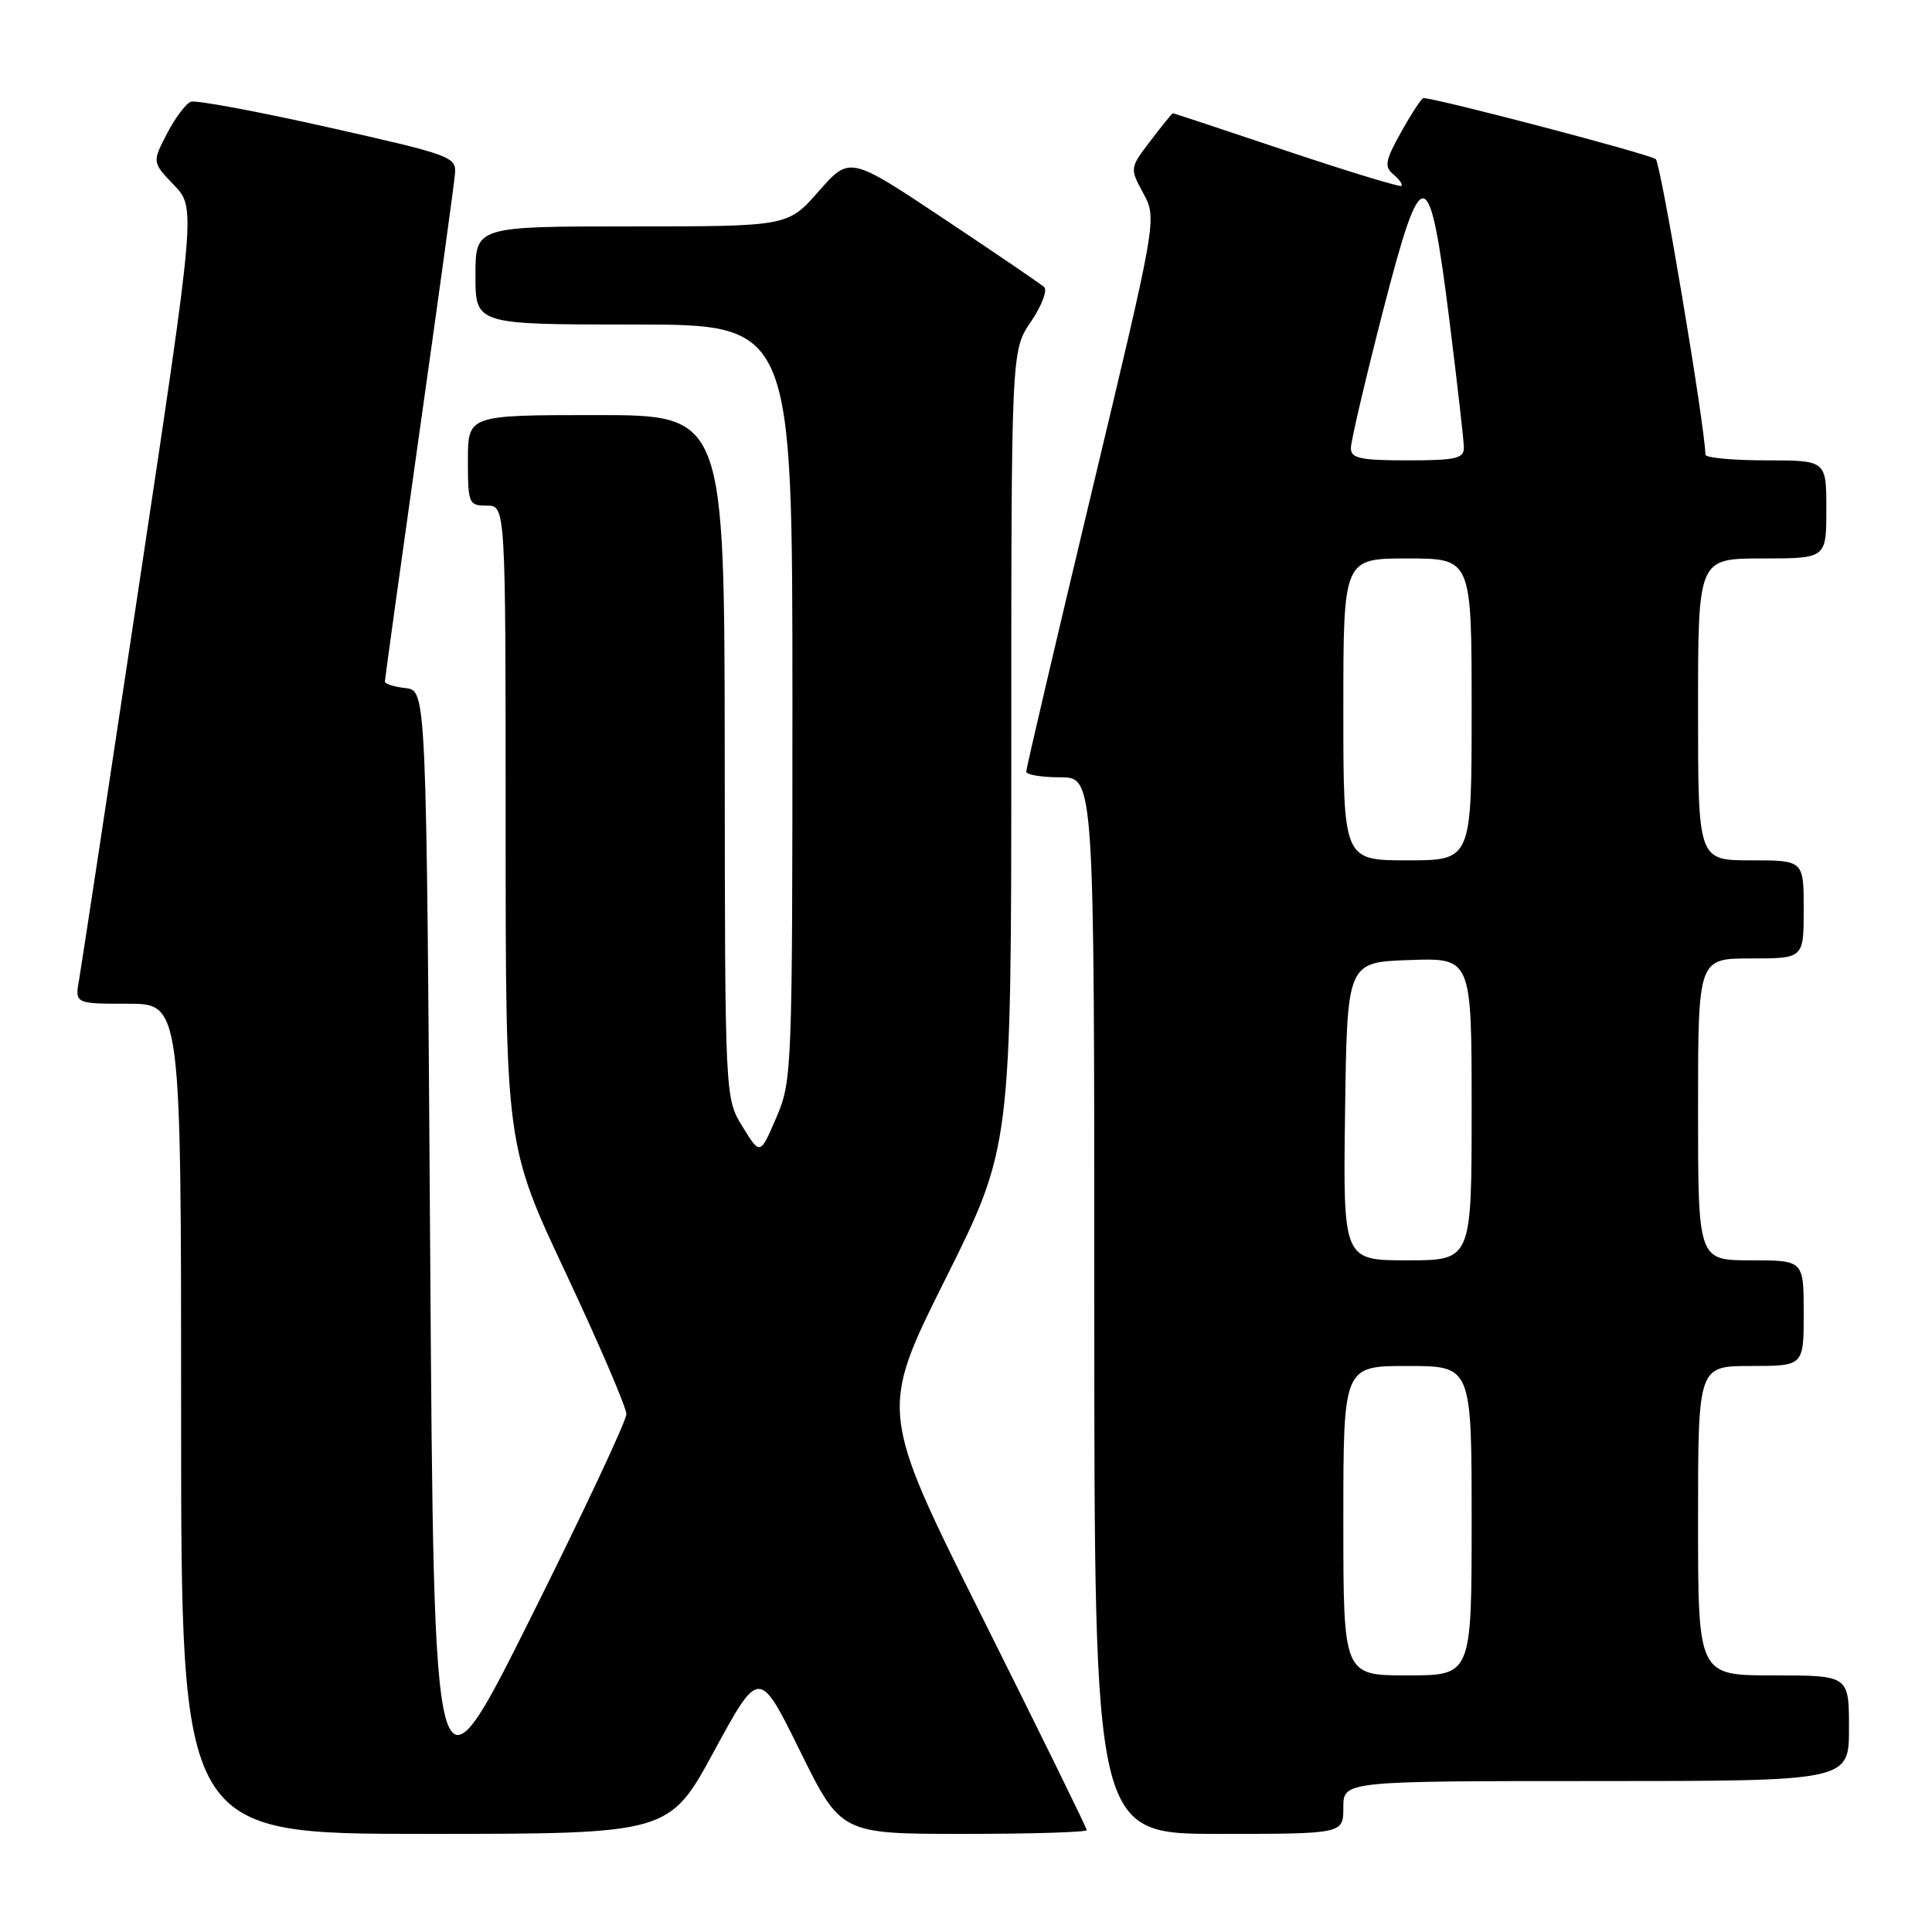 <?xml version="1.0" encoding="UTF-8" standalone="no"?>
<!DOCTYPE svg PUBLIC "-//W3C//DTD SVG 1.1//EN" "http://www.w3.org/Graphics/SVG/1.1/DTD/svg11.dtd" >
<svg xmlns="http://www.w3.org/2000/svg" xmlns:xlink="http://www.w3.org/1999/xlink" version="1.1" viewBox="0 0 256 256">
 <g >
 <path fill="currentColor"
d=" M 94.63 232.02 C 100.60 221.05 100.60 221.05 106.01 232.02 C 111.43 243.00 111.43 243.00 127.71 243.00 C 136.67 243.00 144.00 242.78 144.00 242.50 C 144.00 242.23 137.82 229.63 130.26 214.51 C 116.52 187.01 116.52 187.01 125.26 169.50 C 134.00 151.99 134.00 151.99 134.00 99.22 C 134.00 46.46 134.00 46.46 136.60 42.63 C 138.03 40.53 138.82 38.46 138.35 38.03 C 137.88 37.61 131.89 33.53 125.04 28.97 C 112.59 20.68 112.59 20.68 108.49 25.34 C 104.39 30.00 104.39 30.00 83.70 30.00 C 63.00 30.00 63.00 30.00 63.00 36.50 C 63.00 43.00 63.00 43.00 84.00 43.00 C 105.00 43.00 105.00 43.00 105.00 93.06 C 105.00 142.00 104.95 143.24 102.86 148.10 C 100.72 153.08 100.72 153.08 98.39 149.29 C 96.06 145.50 96.06 145.50 96.03 100.25 C 96.00 55.00 96.00 55.00 79.00 55.00 C 62.00 55.00 62.00 55.00 62.00 61.00 C 62.00 66.73 62.11 67.00 64.50 67.00 C 67.00 67.00 67.00 67.00 67.00 109.37 C 67.00 151.74 67.00 151.74 75.00 168.75 C 79.40 178.12 83.00 186.50 83.00 187.38 C 83.00 188.27 77.26 200.48 70.25 214.51 C 57.50 240.04 57.50 240.04 57.00 165.77 C 56.50 91.50 56.50 91.50 53.75 91.18 C 52.24 91.01 51.00 90.62 51.00 90.32 C 51.00 90.01 53.04 75.30 55.53 57.63 C 58.03 39.96 60.17 24.42 60.28 23.09 C 60.49 20.77 59.91 20.56 43.50 16.87 C 34.15 14.77 25.96 13.24 25.30 13.48 C 24.64 13.71 23.21 15.61 22.13 17.70 C 20.16 21.50 20.16 21.50 23.05 24.52 C 25.94 27.53 25.94 27.53 18.50 77.02 C 14.41 104.23 10.80 127.96 10.49 129.75 C 9.91 133.00 9.91 133.00 16.95 133.00 C 24.00 133.00 24.00 133.00 24.00 188.00 C 24.00 243.00 24.00 243.00 56.34 243.00 C 88.67 243.00 88.67 243.00 94.63 232.02 Z  M 178.00 239.50 C 178.00 236.00 178.00 236.00 211.50 236.00 C 245.00 236.00 245.00 236.00 245.00 229.00 C 245.00 222.00 245.00 222.00 235.00 222.00 C 225.00 222.00 225.00 222.00 225.00 201.50 C 225.00 181.00 225.00 181.00 232.00 181.00 C 239.00 181.00 239.00 181.00 239.00 174.00 C 239.00 167.00 239.00 167.00 232.00 167.00 C 225.00 167.00 225.00 167.00 225.00 147.00 C 225.00 127.00 225.00 127.00 232.00 127.00 C 239.00 127.00 239.00 127.00 239.00 120.50 C 239.00 114.00 239.00 114.00 232.00 114.00 C 225.00 114.00 225.00 114.00 225.00 94.00 C 225.00 74.00 225.00 74.00 233.50 74.00 C 242.00 74.00 242.00 74.00 242.00 67.50 C 242.00 61.00 242.00 61.00 234.00 61.00 C 229.60 61.00 225.99 60.66 225.98 60.25 C 225.87 56.17 220.08 21.70 219.40 21.09 C 218.69 20.45 190.33 13.00 188.61 13.00 C 188.37 13.00 187.05 15.01 185.68 17.46 C 183.55 21.26 183.40 22.09 184.62 23.10 C 185.41 23.75 185.89 24.44 185.70 24.63 C 185.51 24.82 178.66 22.73 170.47 19.99 C 162.28 17.24 155.50 15.00 155.41 15.00 C 155.31 15.00 153.99 16.64 152.46 18.64 C 149.69 22.27 149.69 22.27 151.50 25.63 C 153.31 28.99 153.31 28.99 144.64 65.25 C 139.87 85.19 135.98 101.84 135.98 102.25 C 135.99 102.66 138.03 103.00 140.50 103.00 C 145.00 103.00 145.00 103.00 145.00 173.00 C 145.00 243.00 145.00 243.00 161.50 243.00 C 178.00 243.00 178.00 243.00 178.00 239.50 Z  M 178.00 201.50 C 178.00 181.00 178.00 181.00 186.50 181.00 C 195.00 181.00 195.00 181.00 195.00 201.50 C 195.00 222.00 195.00 222.00 186.50 222.00 C 178.00 222.00 178.00 222.00 178.00 201.50 Z  M 178.23 147.25 C 178.50 127.50 178.50 127.50 186.75 127.21 C 195.00 126.92 195.00 126.92 195.00 146.96 C 195.00 167.00 195.00 167.00 186.48 167.00 C 177.96 167.00 177.96 167.00 178.23 147.25 Z  M 178.00 94.00 C 178.00 74.00 178.00 74.00 186.50 74.00 C 195.00 74.00 195.00 74.00 195.00 94.00 C 195.00 114.00 195.00 114.00 186.50 114.00 C 178.00 114.00 178.00 114.00 178.00 94.00 Z  M 179.00 59.37 C 179.00 58.47 180.90 50.37 183.21 41.37 C 188.46 20.99 189.39 21.12 192.08 42.65 C 193.10 50.82 193.95 58.29 193.97 59.25 C 194.00 60.76 192.99 61.00 186.50 61.00 C 180.23 61.00 179.00 60.73 179.00 59.37 Z "/>
</g>
</svg>